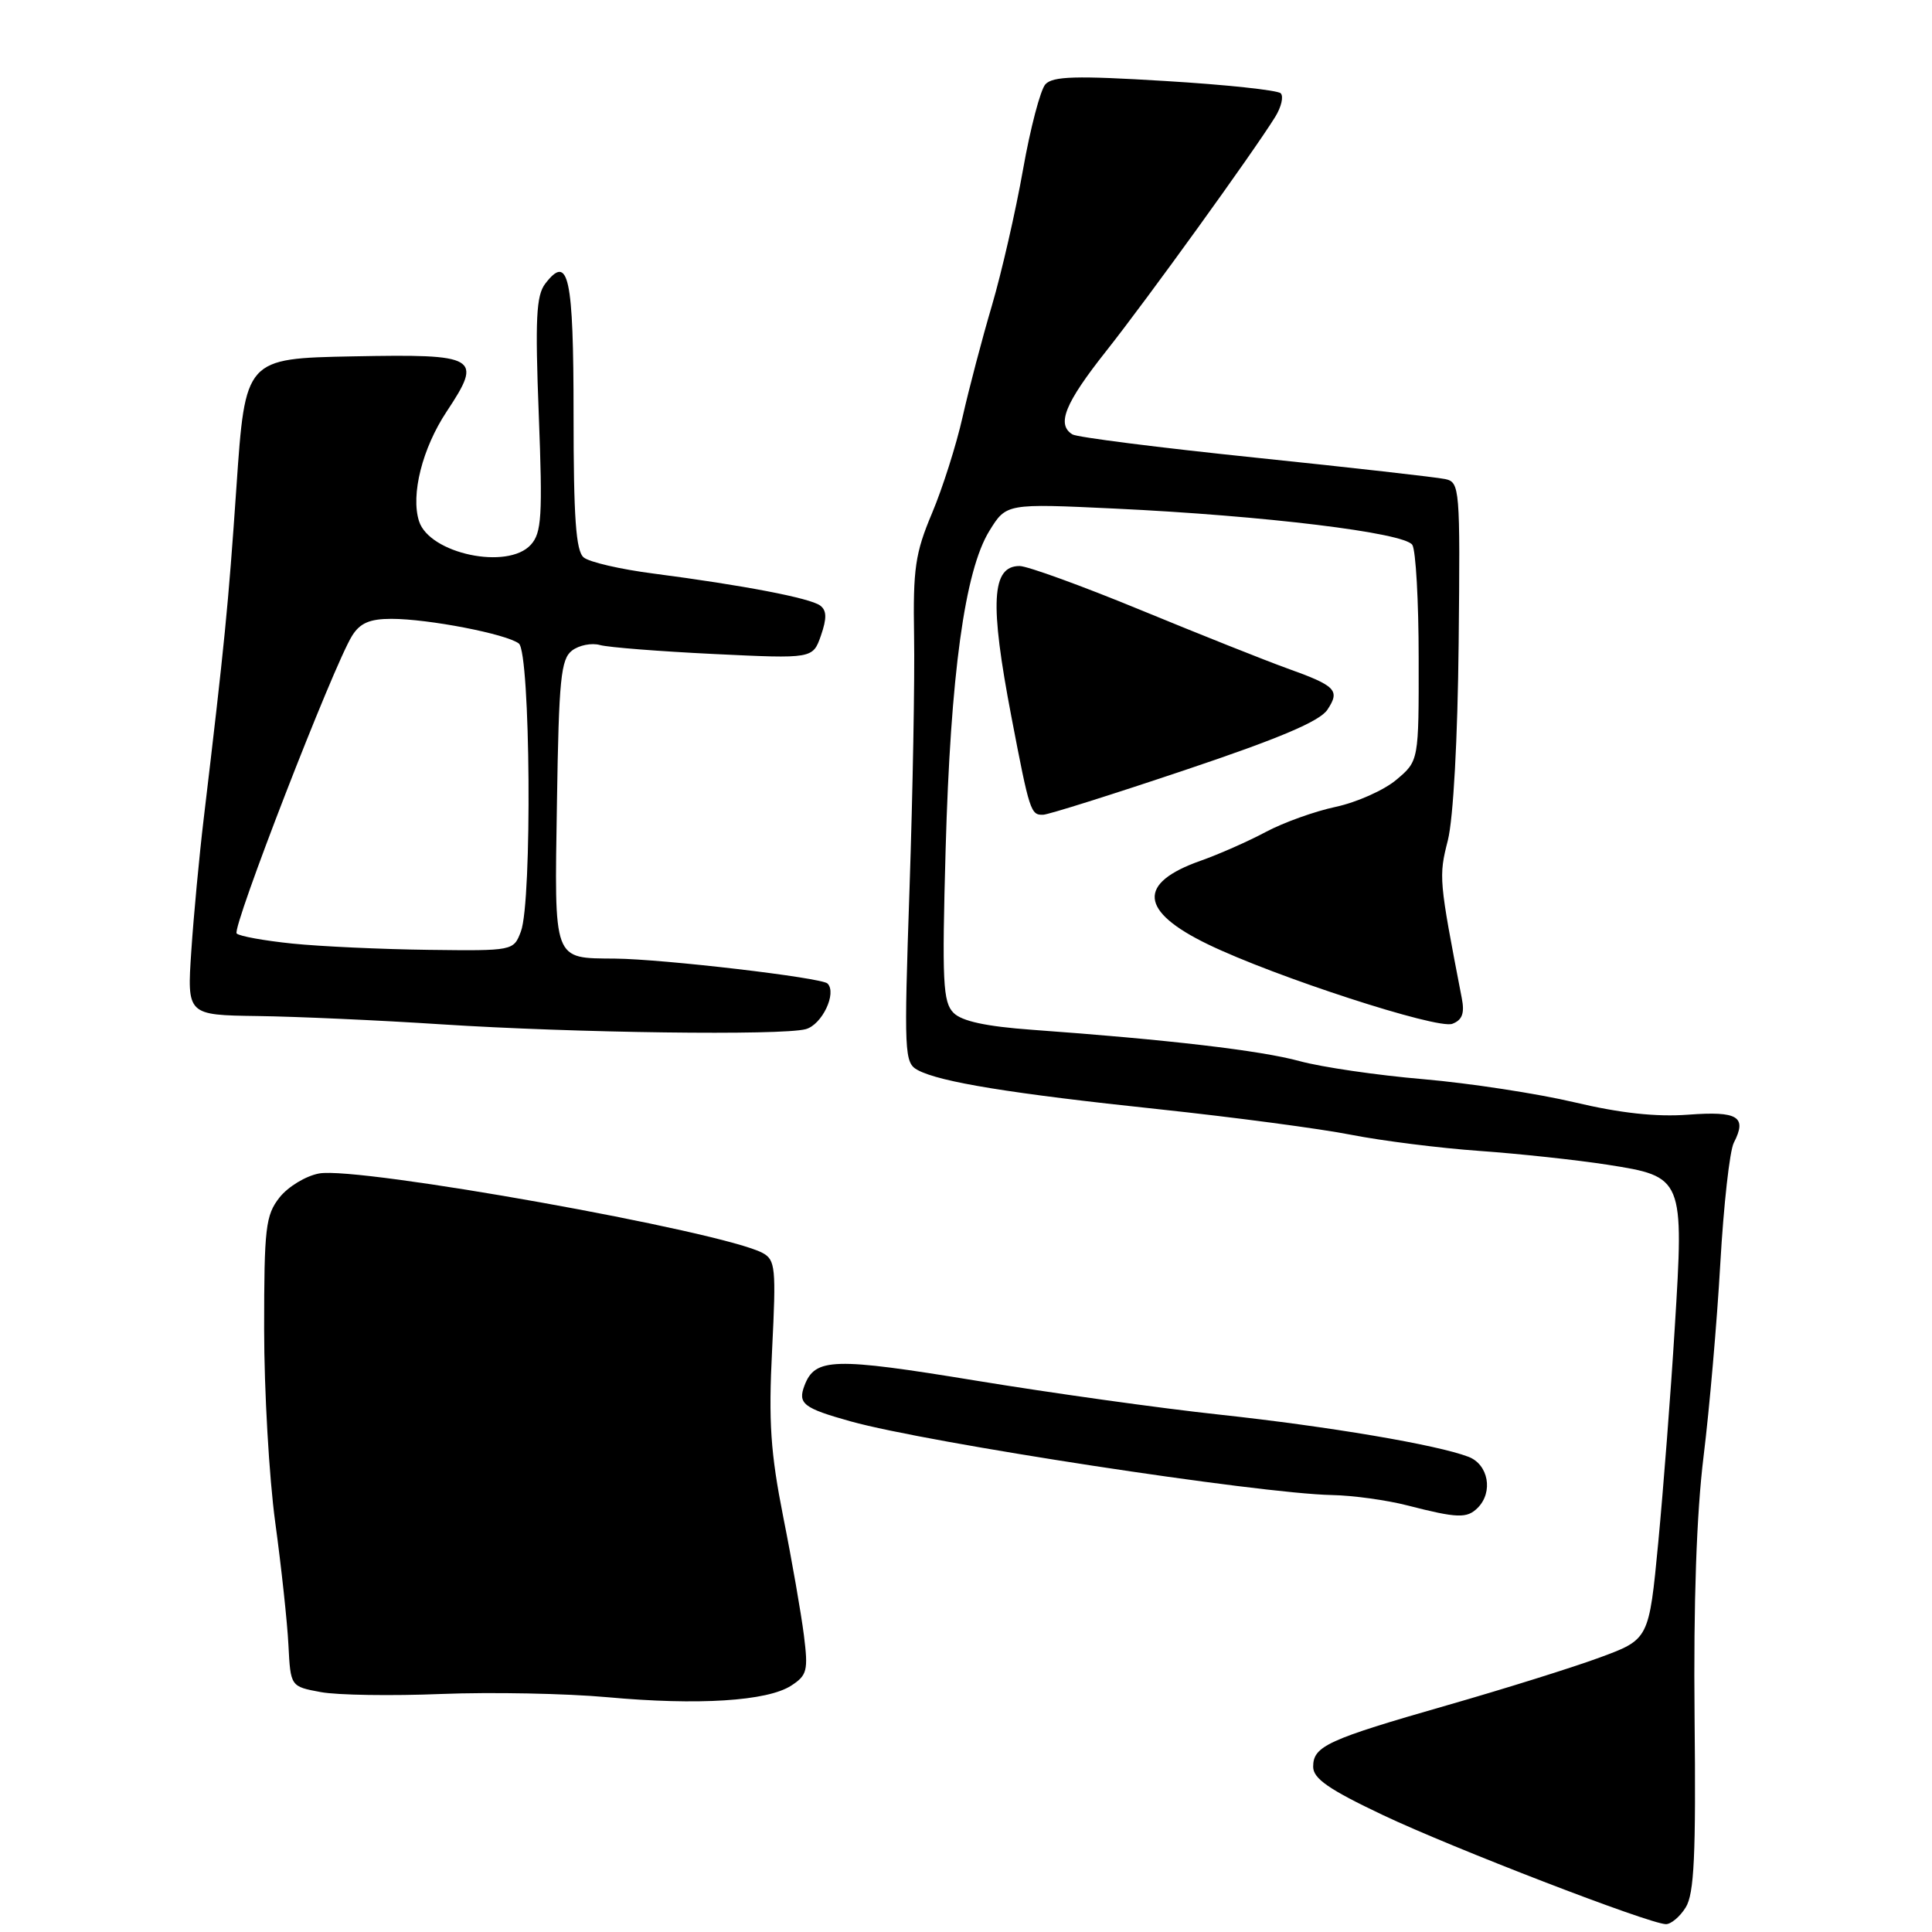 <?xml version="1.0" encoding="UTF-8" standalone="no"?>
<!DOCTYPE svg PUBLIC "-//W3C//DTD SVG 1.1//EN" "http://www.w3.org/Graphics/SVG/1.1/DTD/svg11.dtd" >
<svg xmlns="http://www.w3.org/2000/svg" xmlns:xlink="http://www.w3.org/1999/xlink" version="1.1" viewBox="0 0 256 256">
 <g >
 <path fill="currentColor"
d=" M 223.36 252.75 C 224.49 250.95 224.73 245.88 224.54 227.50 C 224.39 212.35 224.80 200.57 225.73 193.00 C 226.51 186.68 227.51 175.16 227.95 167.42 C 228.39 159.68 229.19 152.48 229.74 151.42 C 231.52 147.96 230.30 147.21 223.71 147.70 C 219.46 148.02 214.70 147.50 208.62 146.06 C 203.74 144.91 194.74 143.53 188.62 143.00 C 182.50 142.48 175.11 141.40 172.19 140.60 C 167.04 139.19 154.72 137.75 136.73 136.45 C 130.67 136.01 127.46 135.32 126.35 134.21 C 124.94 132.79 124.81 130.14 125.30 112.55 C 125.95 89.36 127.84 75.61 131.10 70.34 C 133.34 66.71 133.34 66.71 147.73 67.39 C 167.58 68.33 186.12 70.59 187.14 72.20 C 187.60 72.91 187.98 79.65 187.98 87.16 C 188.00 100.82 188.00 100.82 185.03 103.32 C 183.40 104.70 179.78 106.31 177.00 106.91 C 174.21 107.50 170.04 109.00 167.72 110.24 C 165.40 111.48 161.51 113.20 159.07 114.06 C 150.66 117.03 150.99 120.74 160.06 125.13 C 168.92 129.42 190.46 136.42 192.44 135.66 C 193.76 135.16 194.09 134.26 193.69 132.24 C 190.66 116.55 190.62 116.17 191.85 111.34 C 192.57 108.45 193.15 97.92 193.28 85.21 C 193.49 64.63 193.43 63.90 191.50 63.48 C 190.40 63.24 179.08 61.96 166.35 60.64 C 153.62 59.32 142.70 57.94 142.10 57.56 C 139.96 56.24 141.11 53.42 146.59 46.50 C 152.01 39.65 166.05 20.20 168.97 15.49 C 169.78 14.18 170.11 12.78 169.70 12.36 C 169.28 11.95 162.37 11.21 154.34 10.73 C 142.58 10.01 139.50 10.10 138.52 11.17 C 137.86 11.90 136.52 17.00 135.55 22.50 C 134.58 28.00 132.72 36.10 131.43 40.50 C 130.13 44.90 128.39 51.53 127.55 55.24 C 126.72 58.95 124.89 64.70 123.49 68.02 C 121.27 73.29 120.97 75.35 121.12 84.28 C 121.22 89.90 120.95 104.91 120.52 117.64 C 119.77 139.74 119.82 140.83 121.62 141.80 C 124.58 143.38 133.98 144.91 153.56 146.98 C 163.49 148.04 174.96 149.56 179.06 150.37 C 183.15 151.17 190.78 152.13 196.00 152.50 C 201.22 152.87 208.87 153.69 212.99 154.33 C 223.10 155.91 223.15 156.03 221.91 176.00 C 221.39 184.53 220.40 197.29 219.73 204.36 C 218.50 217.22 218.50 217.22 212.00 219.62 C 208.42 220.94 199.34 223.78 191.81 225.94 C 175.88 230.51 174.00 231.37 174.00 234.10 C 174.00 235.67 176.06 237.10 183.25 240.51 C 192.50 244.89 218.41 254.88 220.73 254.96 C 221.40 254.98 222.59 253.99 223.36 252.75 Z  M 104.83 223.36 C 106.95 221.99 107.11 221.36 106.52 216.67 C 106.16 213.83 104.94 206.79 103.79 201.04 C 102.10 192.48 101.82 188.43 102.31 178.80 C 102.85 167.98 102.75 166.94 101.04 166.02 C 95.70 163.16 47.53 154.53 42.29 155.49 C 40.53 155.81 38.17 157.24 37.04 158.67 C 35.19 161.02 35.00 162.68 35.00 176.10 C 35.00 184.26 35.66 195.78 36.47 201.72 C 37.28 207.65 38.07 214.97 38.22 217.99 C 38.50 223.47 38.50 223.47 42.50 224.21 C 44.70 224.62 51.90 224.73 58.50 224.46 C 65.10 224.20 75.00 224.39 80.50 224.89 C 92.51 225.99 101.66 225.41 104.83 223.36 Z  M 195.80 199.80 C 197.89 197.71 197.23 194.04 194.57 193.03 C 190.37 191.43 176.12 189.02 161.55 187.44 C 153.82 186.61 139.29 184.58 129.25 182.93 C 110.47 179.85 108.01 179.92 106.61 183.56 C 105.68 185.99 106.42 186.58 112.72 188.34 C 122.93 191.19 166.83 197.91 176.47 198.10 C 179.24 198.15 183.75 198.77 186.50 199.48 C 193.12 201.18 194.38 201.22 195.80 199.80 Z  M 106.76 136.37 C 108.92 135.79 110.92 131.59 109.65 130.32 C 108.87 129.54 87.89 127.08 81.50 127.02 C 73.21 126.94 73.46 127.60 73.80 106.28 C 74.05 89.98 74.32 87.33 75.80 86.20 C 76.73 85.49 78.40 85.16 79.50 85.47 C 80.60 85.78 87.40 86.31 94.60 86.66 C 107.70 87.29 107.70 87.29 108.78 84.21 C 109.57 81.92 109.55 80.89 108.68 80.24 C 107.36 79.25 98.50 77.55 86.59 76.00 C 82.24 75.44 78.07 74.48 77.34 73.86 C 76.31 73.01 76.00 68.59 76.00 54.94 C 76.00 36.61 75.34 33.55 72.24 37.60 C 71.05 39.16 70.90 42.30 71.39 54.93 C 71.91 68.40 71.77 70.60 70.34 72.18 C 67.27 75.57 56.89 73.37 55.52 69.05 C 54.41 65.55 55.96 59.40 59.18 54.54 C 64.00 47.27 63.37 46.90 46.77 47.22 C 32.50 47.50 32.50 47.50 31.33 64.50 C 30.24 80.40 29.76 85.22 26.99 108.50 C 26.40 113.45 25.66 121.33 25.35 126.00 C 24.78 134.50 24.78 134.50 34.14 134.63 C 39.29 134.70 50.25 135.19 58.50 135.73 C 76.14 136.87 103.53 137.23 106.76 136.37 Z  M 156.98 102.05 C 169.50 97.85 174.87 95.58 175.89 94.04 C 177.60 91.46 177.03 90.88 170.50 88.54 C 167.75 87.55 159.08 84.10 151.24 80.87 C 143.40 77.64 136.14 75.00 135.10 75.00 C 131.38 75.00 131.12 79.86 134.02 95.00 C 136.42 107.54 136.58 108.01 138.22 107.96 C 138.92 107.94 147.37 105.28 156.98 102.05 Z  M 38.75 125.03 C 35.04 124.65 31.71 124.05 31.36 123.69 C 30.68 123.02 44.17 88.23 46.65 84.25 C 47.70 82.56 48.99 82.00 51.86 82.00 C 56.75 82.00 67.13 84.01 68.75 85.27 C 70.29 86.47 70.53 119.48 69.02 123.43 C 68.05 125.99 68.01 126.00 56.77 125.86 C 50.57 125.78 42.46 125.41 38.75 125.03 Z "/>
</g>
</svg>